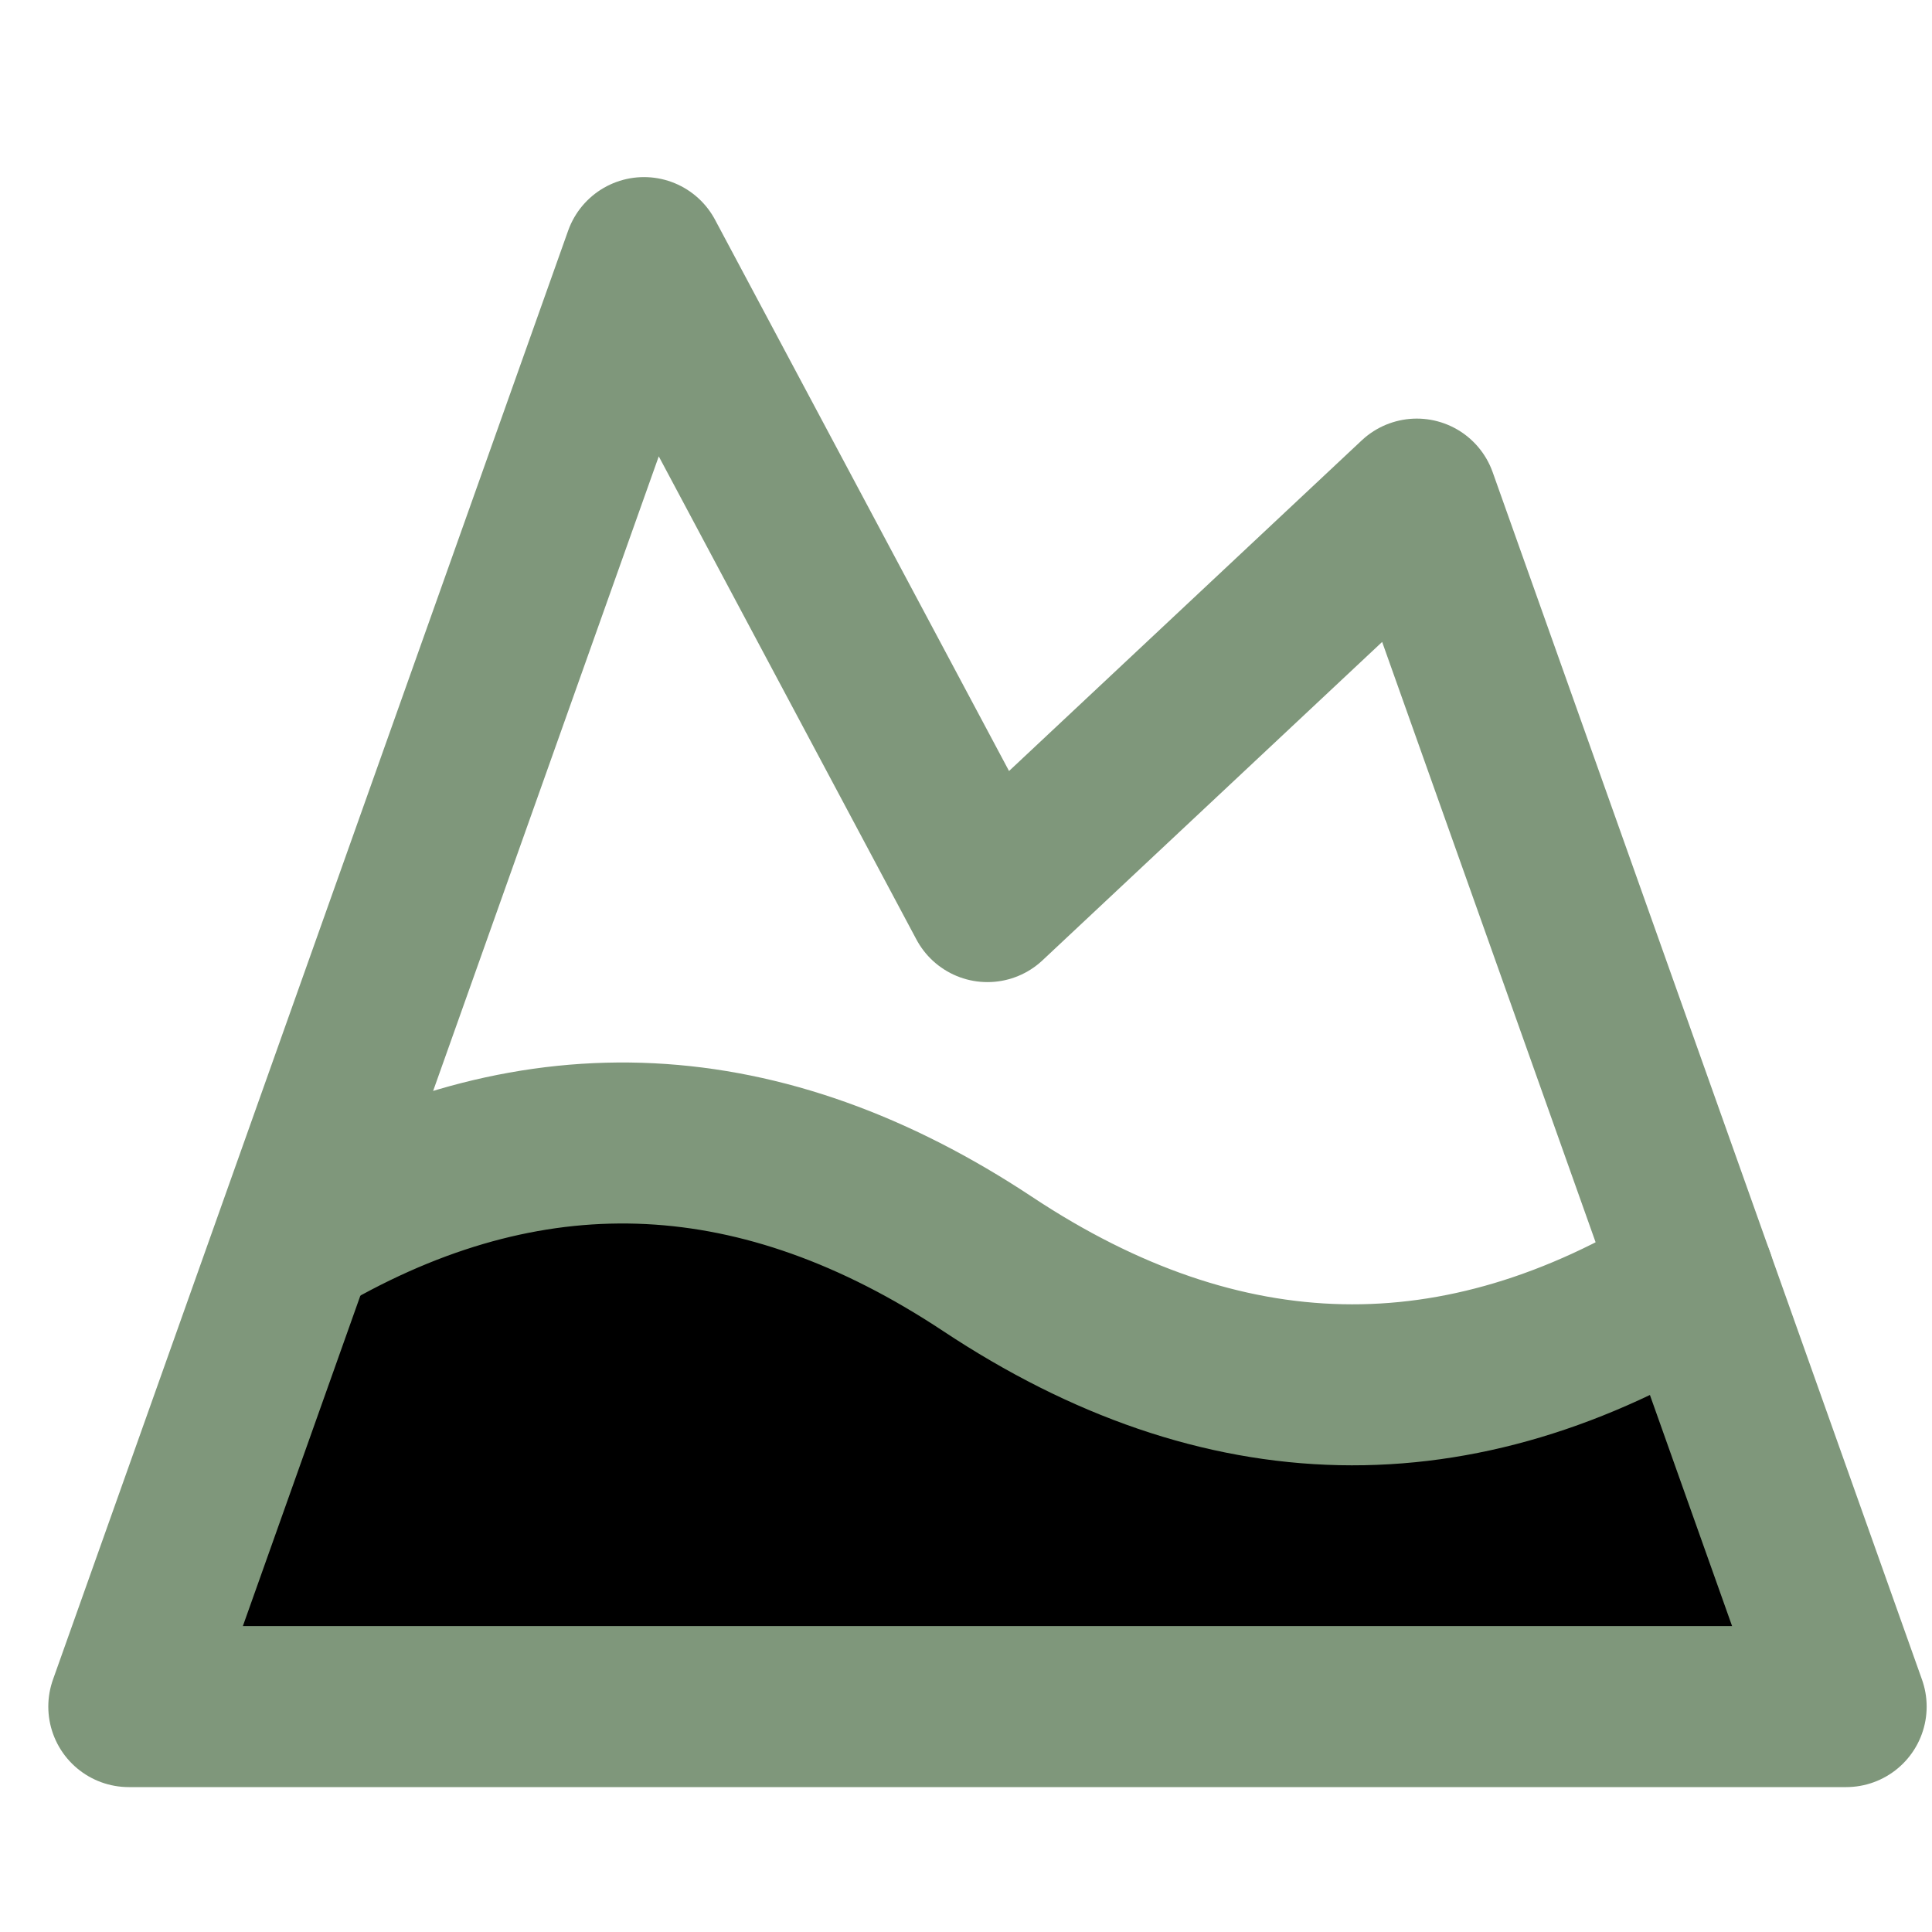 <svg width="30" height="30" viewBox="0 0 30 30" fill="none" xmlns="http://www.w3.org/2000/svg">
<path d="M4 19.5L1.5 26.5H28.5L26 19.5C24.167 20.834 19.5 22.7 15.5 19.5C11.5 16.3 6.167 18.167 4 19.5Z" fill="currentColor"/>
<path d="M10 4L15.333 14L22 7.75L28.667 26.5H2L10 4Z" stroke="#7F977B" stroke-width="2.5" stroke-linecap="round" stroke-linejoin="round"/>
<path d="M4.853 19.1C8.347 17.137 11.84 17.312 15.333 19.625C18.987 22.05 22.653 22.125 26.307 19.862" stroke="#7F977B" stroke-width="2.5" stroke-linecap="round" stroke-linejoin="round"/>
</svg>
